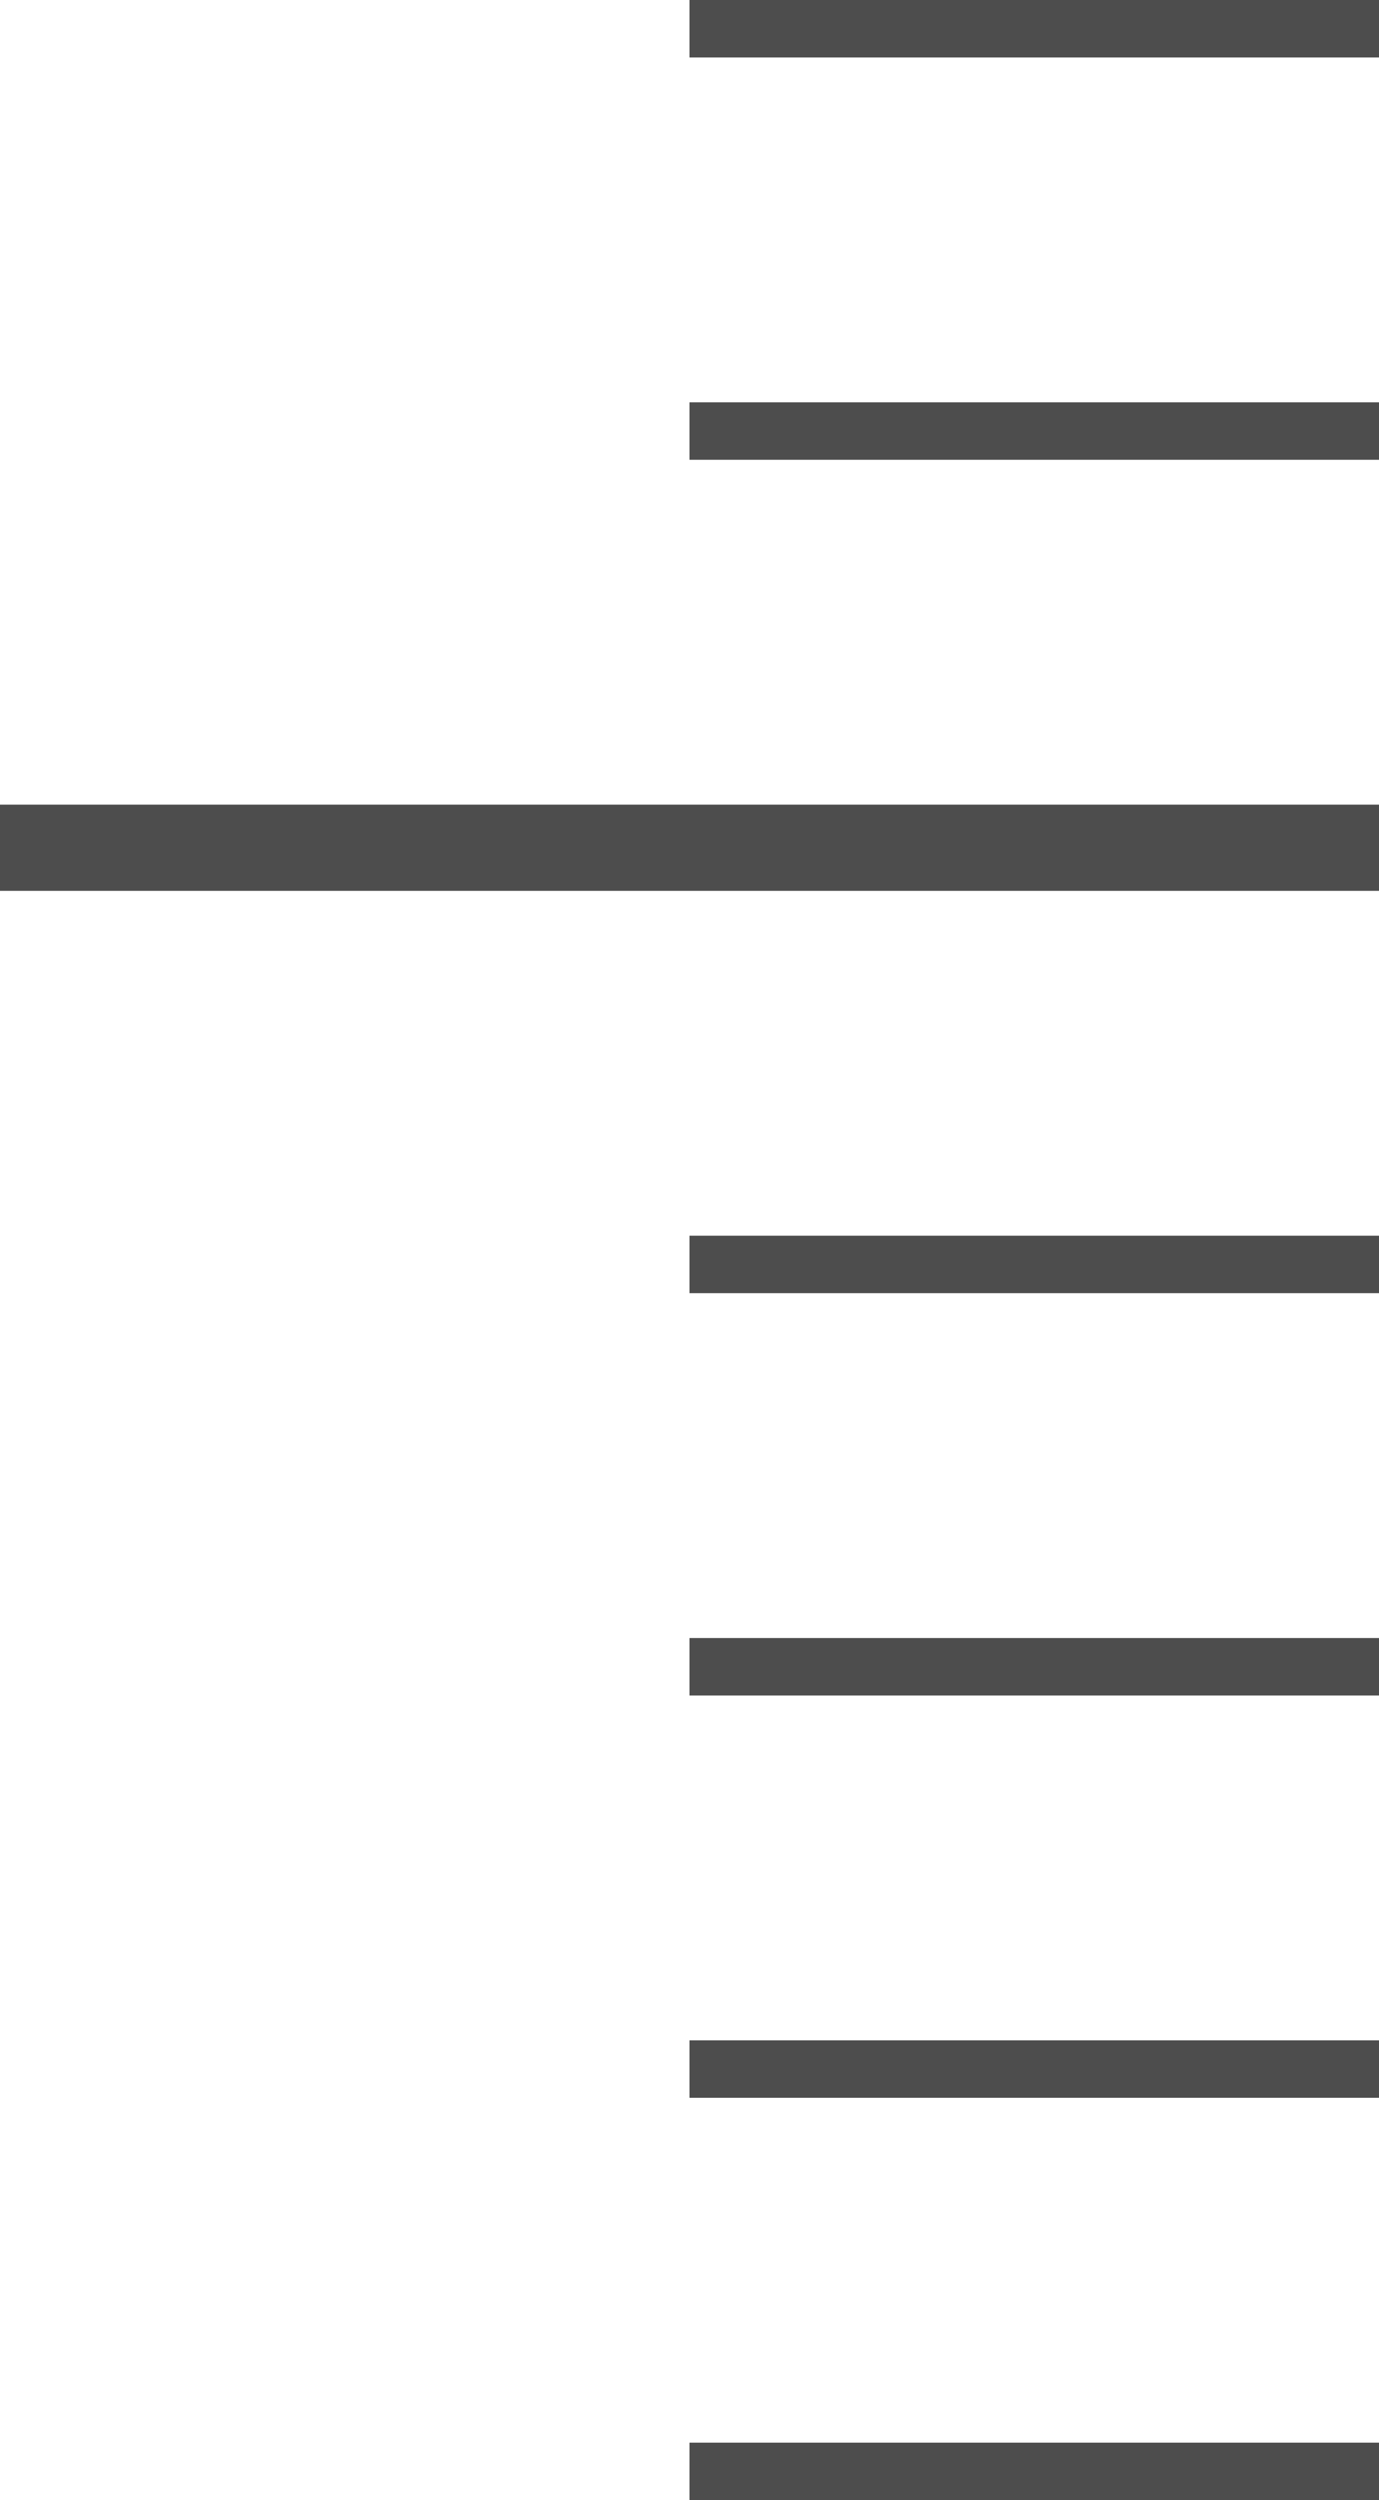 <svg width="48" height="87" viewBox="0 0 48 87" fill="none" xmlns="http://www.w3.org/2000/svg">
<rect x="24" width="24" height="2" fill="#4D4D4D"/>
<rect x="24" y="14" width="24" height="2" fill="#4D4D4D"/>
<rect y="28" width="48" height="3" fill="#4D4D4D"/>
<rect x="24" y="43" width="24" height="2" fill="#4D4D4D"/>
<rect x="24" y="57" width="24" height="2" fill="#4D4D4D"/>
<rect x="24" y="71" width="24" height="2" fill="#4D4D4D"/>
<rect x="24" y="85" width="24" height="2" fill="#4D4D4D"/>
</svg>
